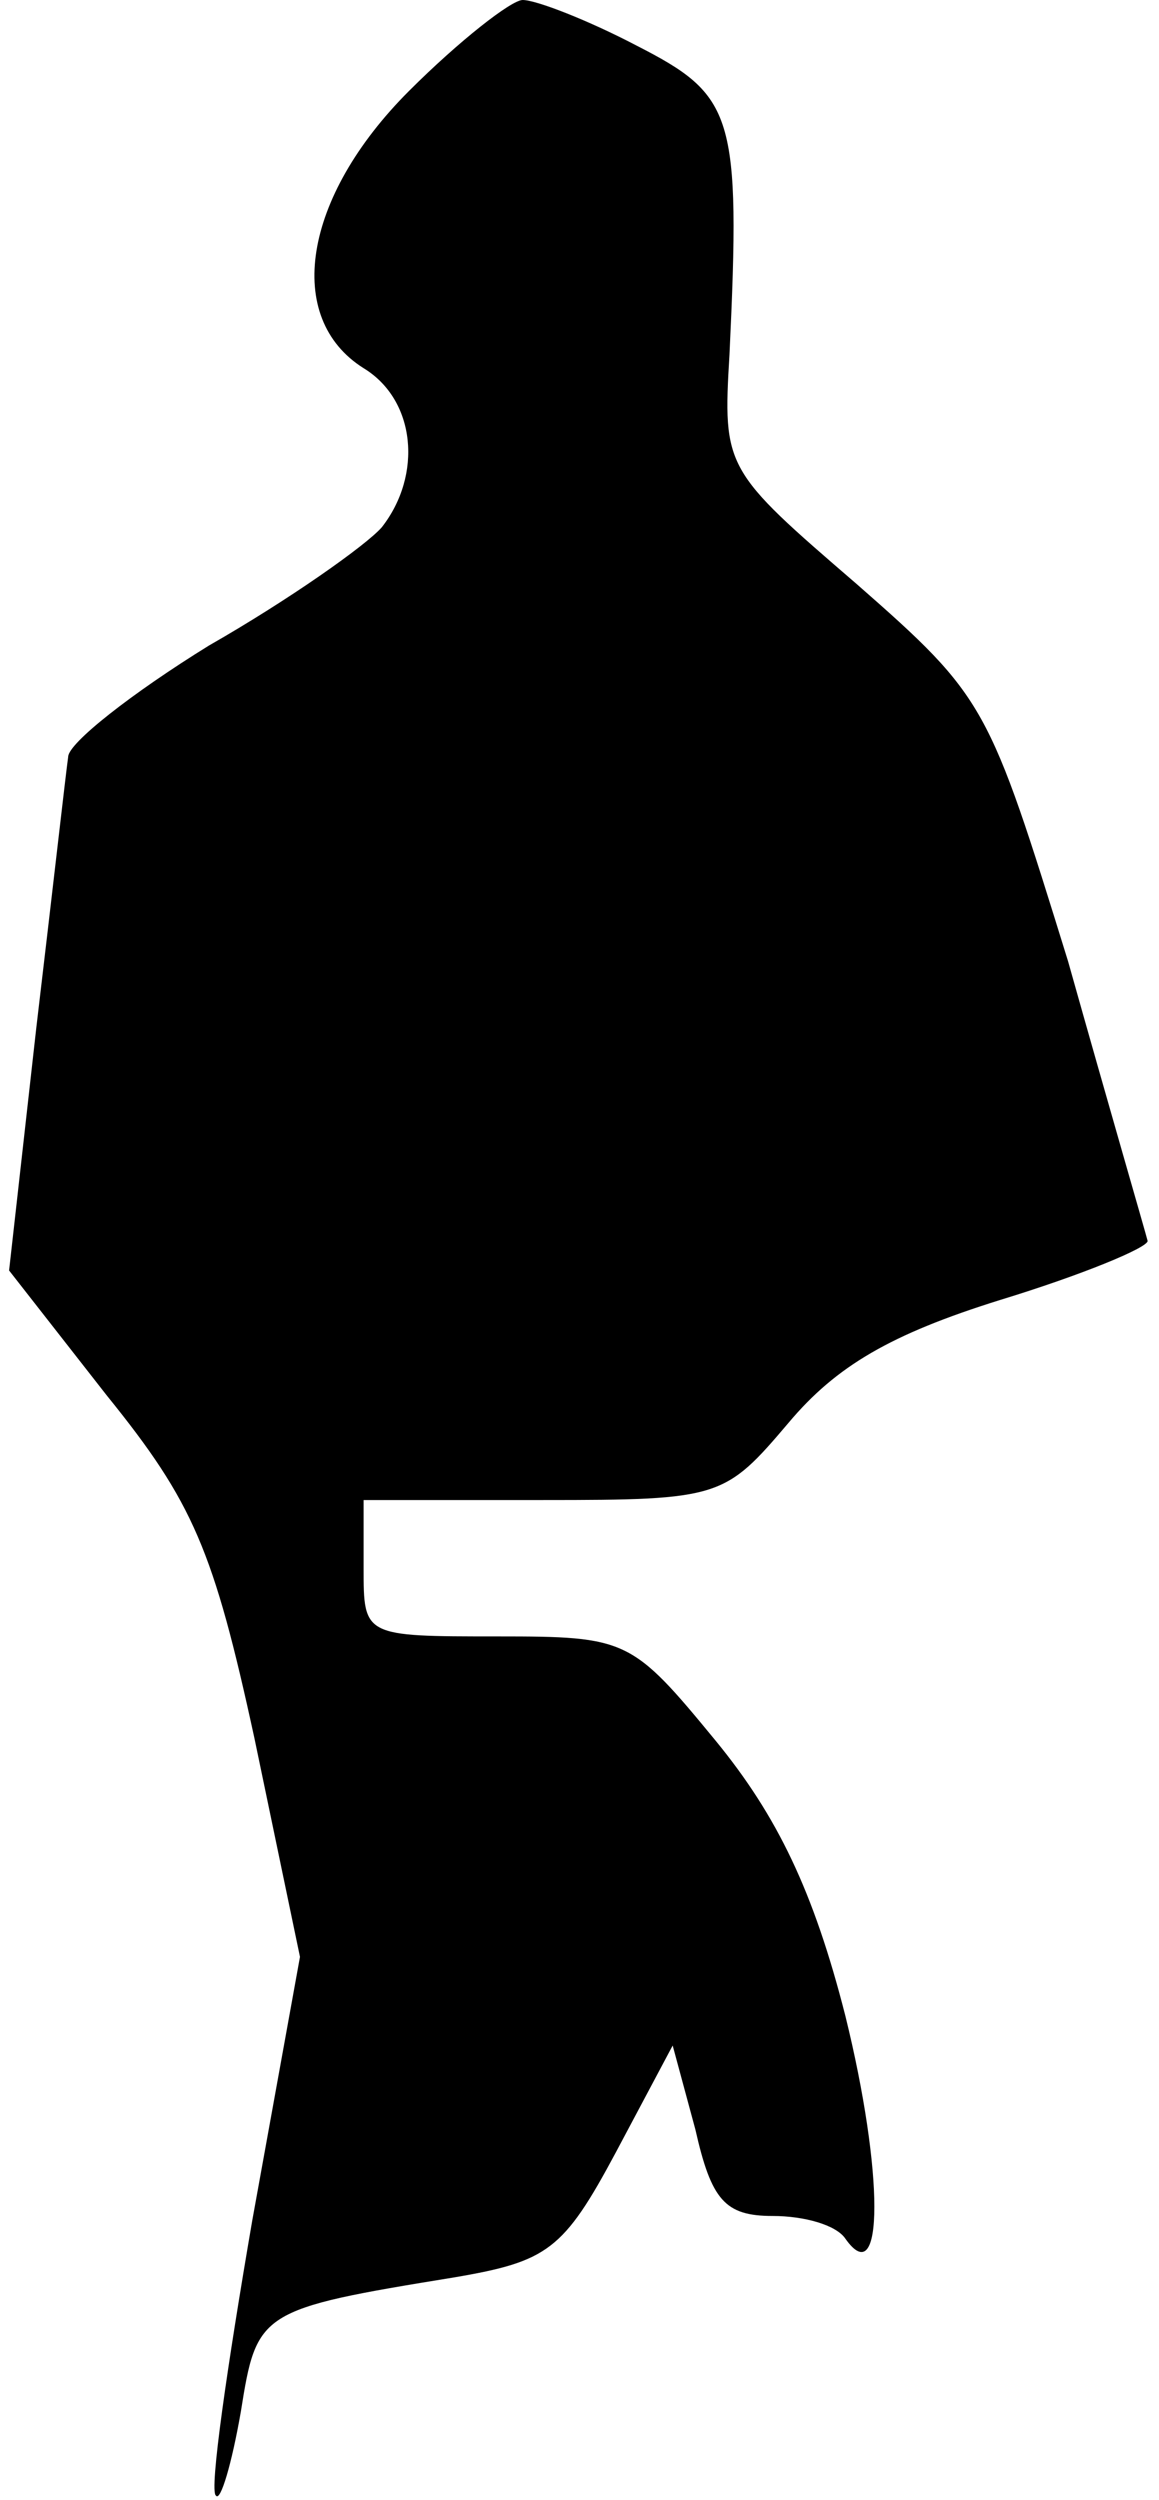 <?xml version="1.0" standalone="no"?>
<!DOCTYPE svg PUBLIC "-//W3C//DTD SVG 20010904//EN"
 "http://www.w3.org/TR/2001/REC-SVG-20010904/DTD/svg10.dtd">
<svg version="1.0" xmlns="http://www.w3.org/2000/svg"
 width="51pt" height="110pt" viewBox="0 0 51 110"
 preserveAspectRatio="xMidYMid meet">
<g transform="translate(0,110) scale(0.1,-0.1)"
fill="#000000" stroke="none">
<path fill="#000000" stroke="none" d="M180 1060 c-47 -47 -55 -100 -20 -122
23 -14 26 -47 8 -70 -7 -8 -41 -32 -76 -52 -34 -21 -62 -43 -62 -49 -1 -7 -7
-60 -14 -119 l-12 -107 43 -55 c38 -47 47 -68 65 -151 l20 -96 -21 -116 c-11
-64 -19 -119 -16 -121 2 -3 7 14 11 37 7 44 8 45 94 59 41 7 48 12 71 55 l25
47 10 -37 c7 -31 13 -38 34 -38 14 0 28 -4 32 -10 17 -24 17 29 0 98 -14 55
-30 88 -57 121 -37 45 -39 46 -96 46 -59 0 -59 0 -59 30 l0 30 79 0 c78 0 80
1 108 34 21 25 45 39 93 54 36 11 65 23 65 26 -1 4 -17 59 -35 123 -35 113
-36 116 -93 166 -58 50 -59 51 -56 101 5 106 2 114 -41 136 -21 11 -44 20 -50
20 -5 0 -28 -18 -50 -40z"/>
</g>
</svg>
